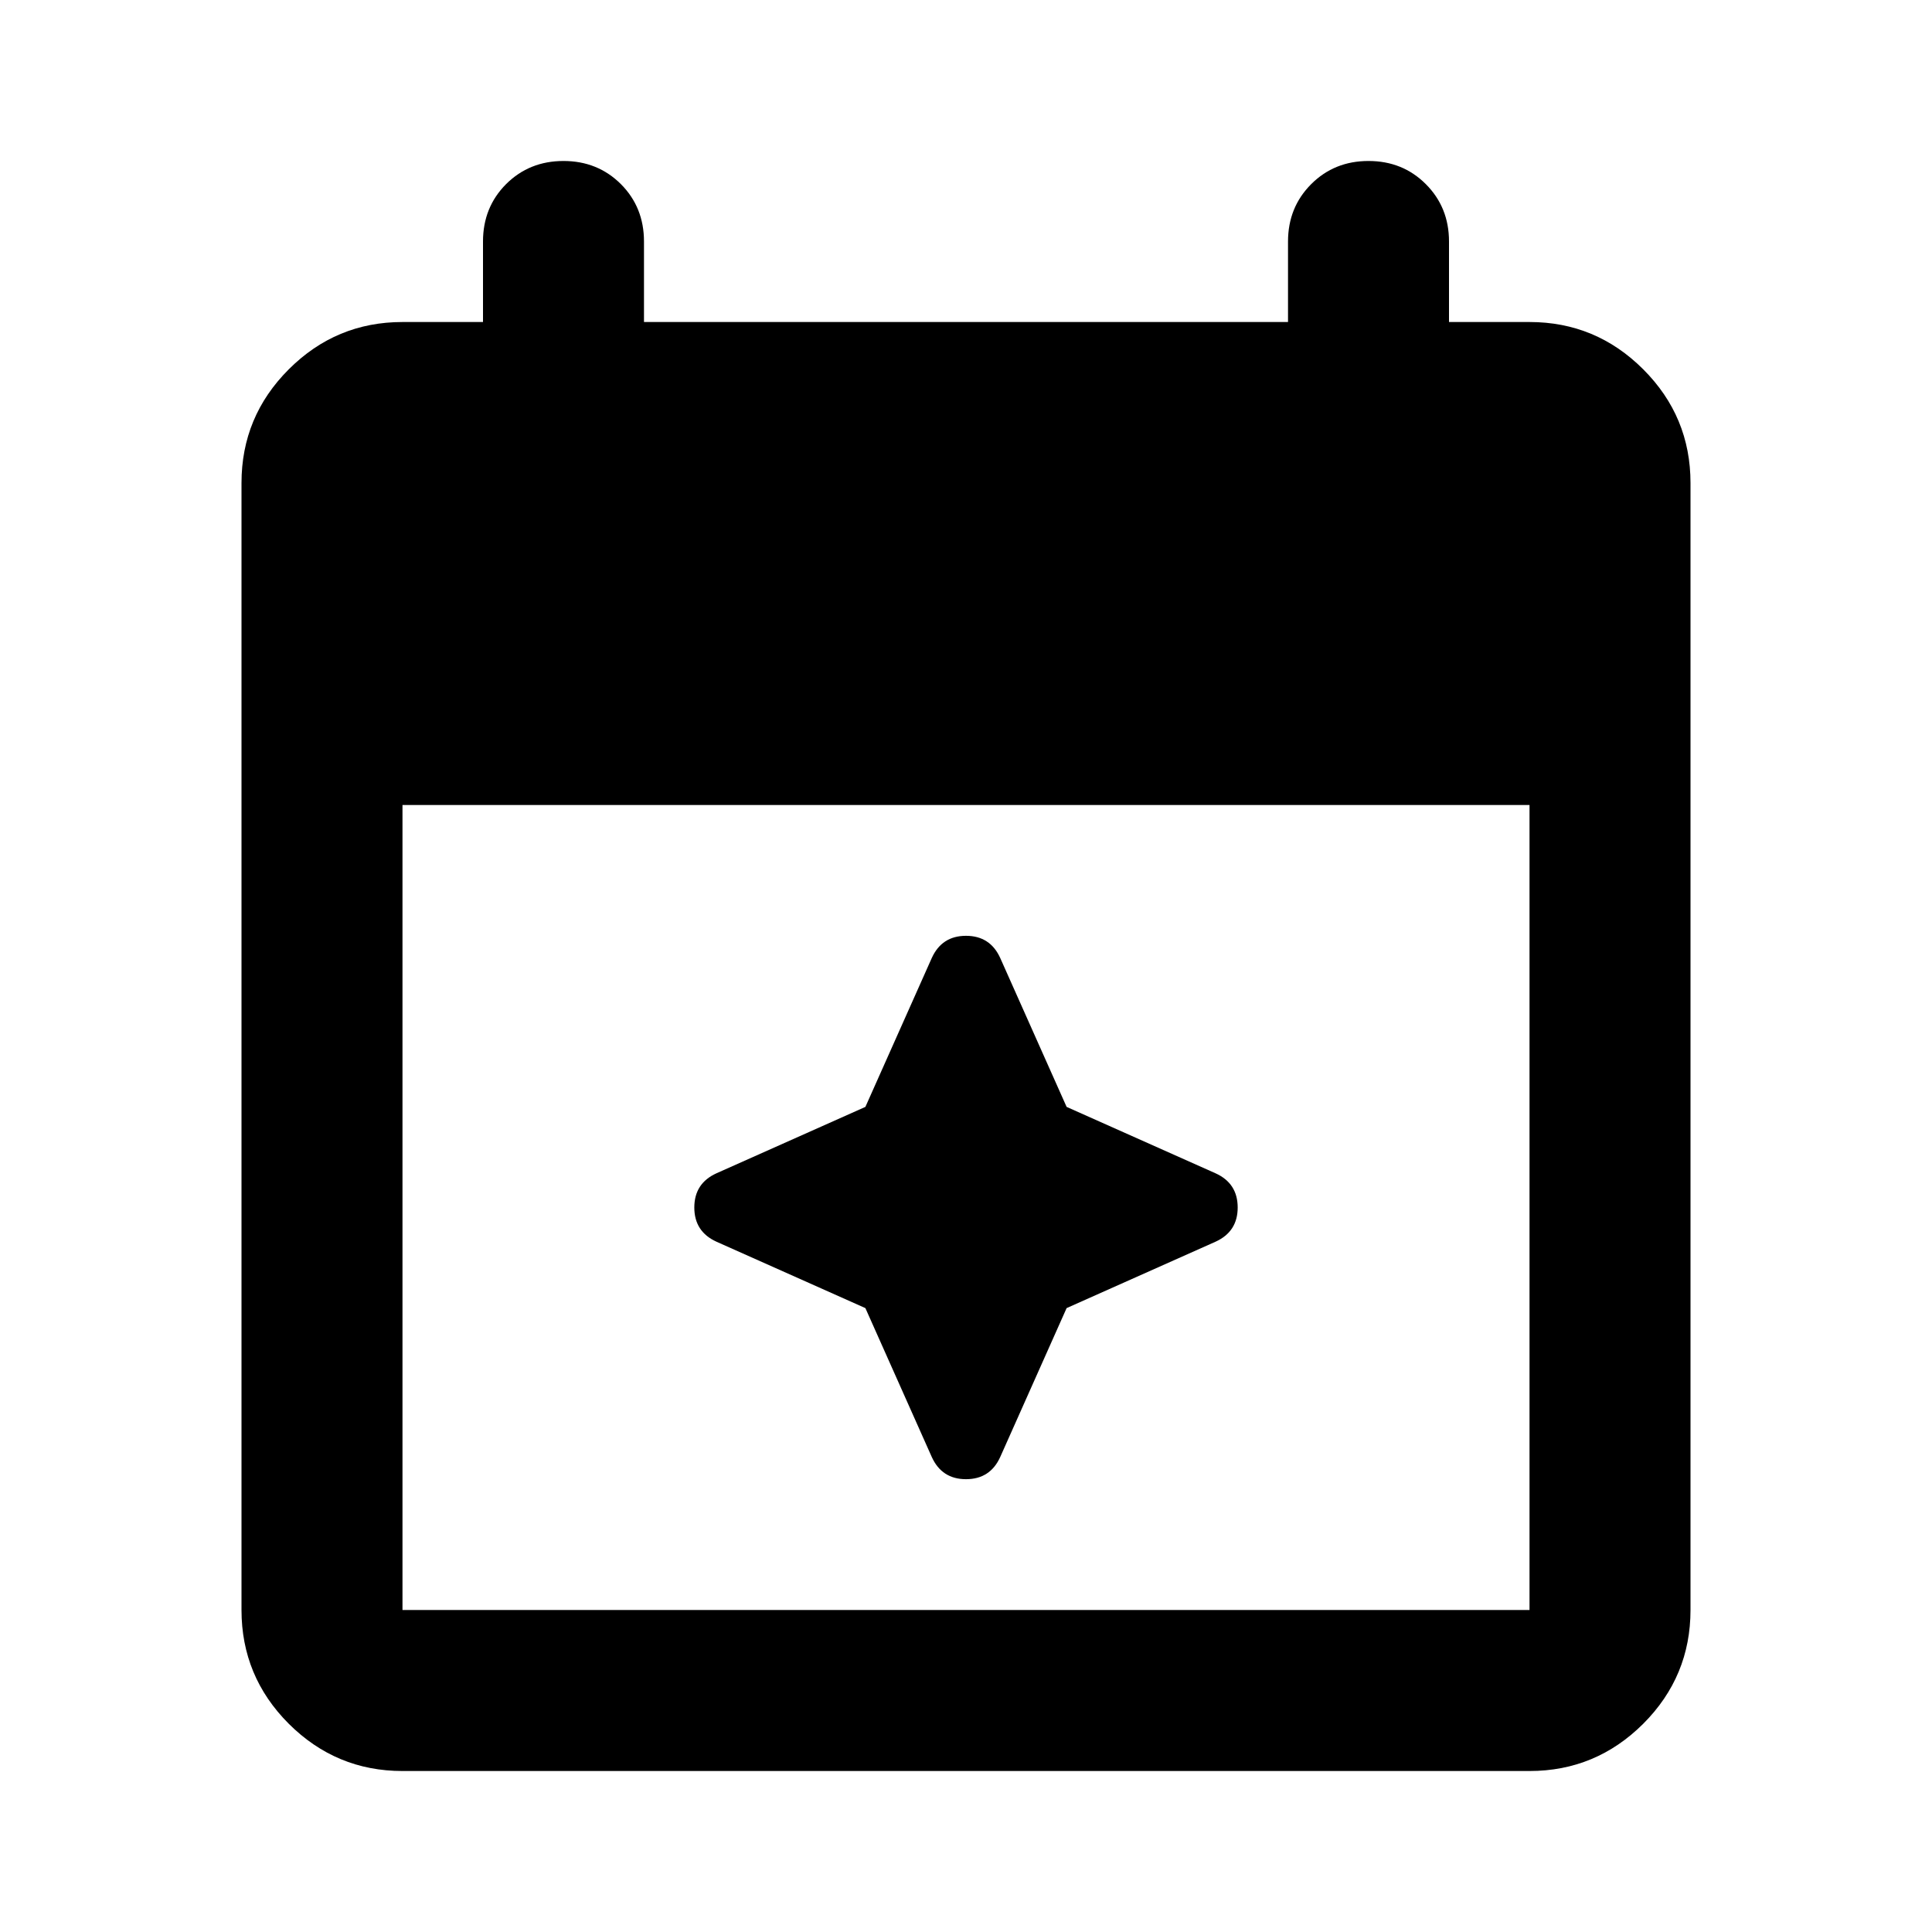 <svg width="40" height="40" viewBox="0 0 40 40" fill="none" xmlns="http://www.w3.org/2000/svg">
<path d="M8.333 36.667C7.417 36.667 6.632 36.34 5.978 35.688C5.326 35.035 5 34.25 5 33.333V10C5 9.083 5.326 8.299 5.978 7.647C6.632 6.993 7.417 6.667 8.333 6.667H10V5C10 4.528 10.159 4.132 10.478 3.812C10.798 3.493 11.194 3.333 11.667 3.333C12.139 3.333 12.535 3.493 12.855 3.812C13.174 4.132 13.333 4.528 13.333 5V6.667H26.667V5C26.667 4.528 26.827 4.132 27.147 3.812C27.466 3.493 27.861 3.333 28.333 3.333C28.806 3.333 29.201 3.493 29.52 3.812C29.84 4.132 30 4.528 30 5V6.667H31.667C32.583 6.667 33.368 6.993 34.022 7.647C34.674 8.299 35 9.083 35 10V33.333C35 34.25 34.674 35.035 34.022 35.688C33.368 36.34 32.583 36.667 31.667 36.667H8.333ZM8.333 33.333H31.667V16.667H8.333V33.333ZM19.292 30.167L17.917 27.083L14.833 25.708C14.528 25.569 14.375 25.333 14.375 25C14.375 24.667 14.528 24.43 14.833 24.292L17.917 22.917L19.292 19.833C19.431 19.528 19.667 19.375 20 19.375C20.333 19.375 20.569 19.528 20.708 19.833L22.083 22.917L25.167 24.292C25.472 24.43 25.625 24.667 25.625 25C25.625 25.333 25.472 25.569 25.167 25.708L22.083 27.083L20.708 30.167C20.569 30.472 20.333 30.625 20 30.625C19.667 30.625 19.431 30.472 19.292 30.167Z" fill="black"/>
</svg>
